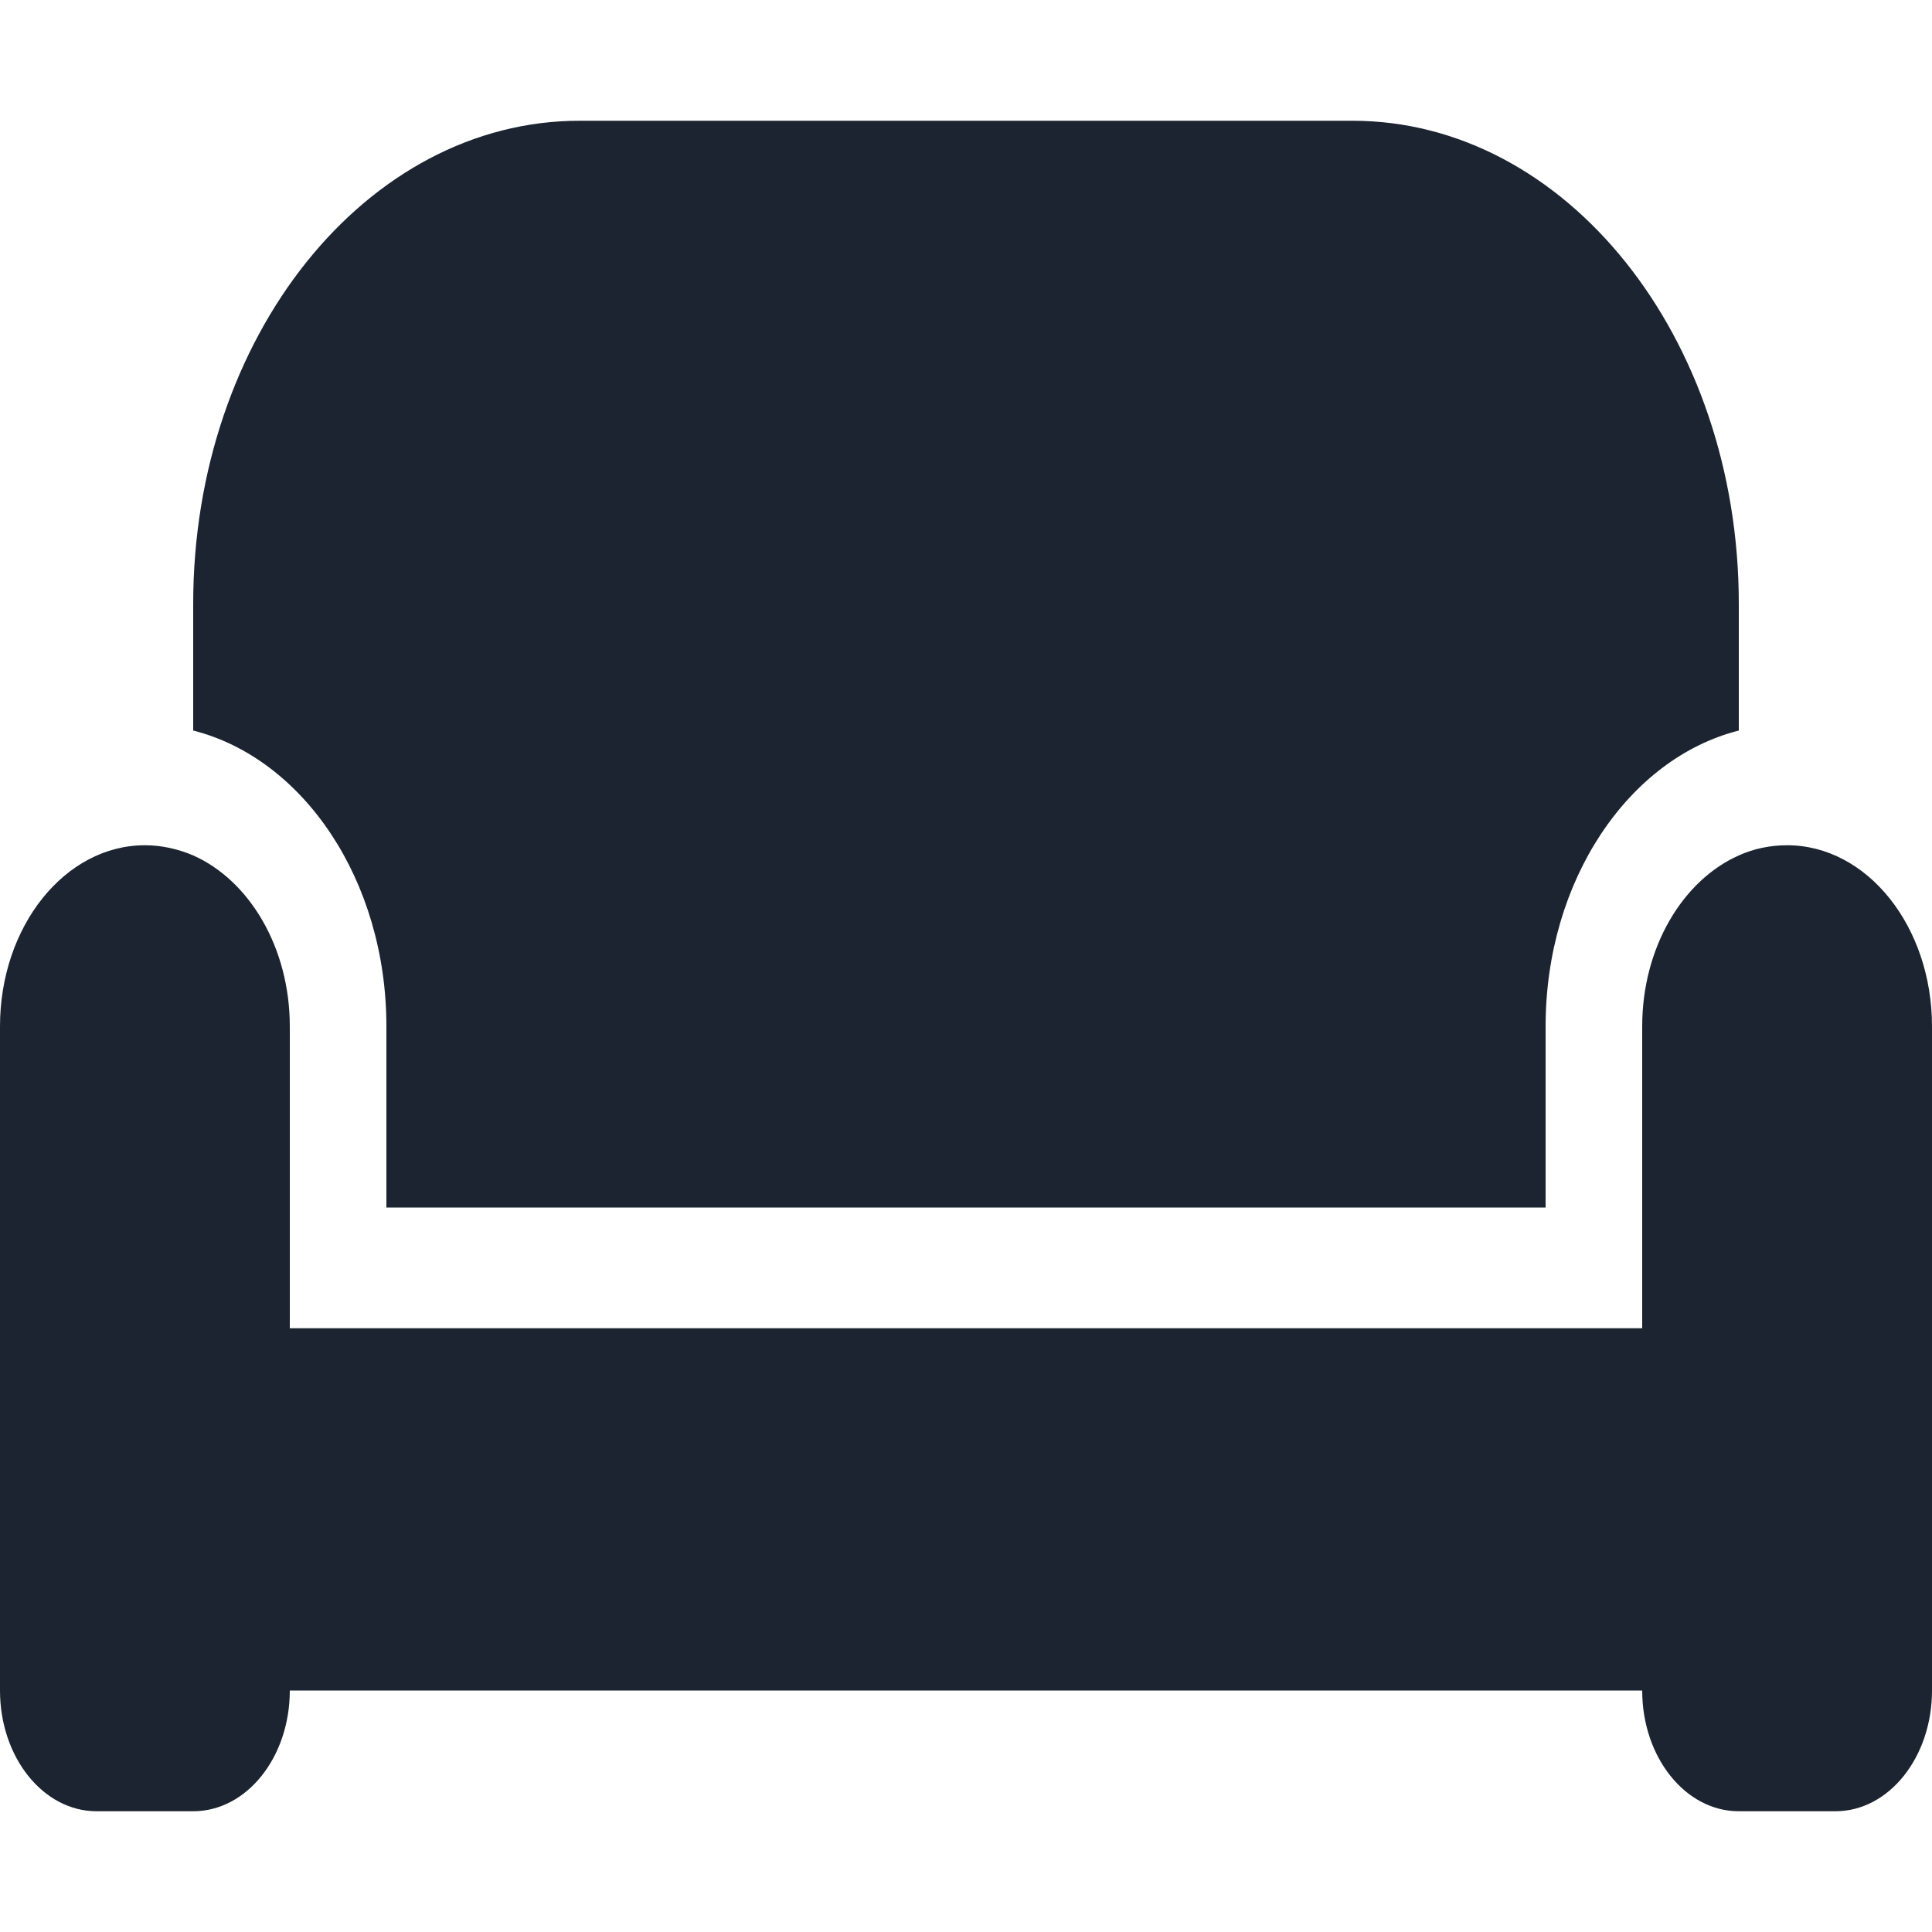 <svg width="48" height="48" viewBox="0 0 48 48" fill="none" xmlns="http://www.w3.org/2000/svg">
<path d="M4.8 15C4.8 8.372 9.098 3 14.4 3H33.6C38.903 3 43.2 8.372 43.2 15V18.15C40.462 18.844 38.4 21.872 38.4 25.5V30H9.6V25.5C9.6 21.872 7.537 18.844 4.8 18.15V15ZM40.8 25.5C40.8 23.541 41.805 21.872 43.2 21.253C43.575 21.084 43.98 21 44.4 21C46.388 21 48 23.016 48 25.5V42C48 43.659 46.928 45 45.6 45H43.2C41.873 45 40.8 43.659 40.8 42H7.2C7.2 43.659 6.128 45 4.8 45H2.4C1.073 45 0 43.659 0 42V25.5C0 23.016 1.613 21 3.6 21C4.02 21 4.425 21.094 4.8 21.253C6.195 21.872 7.2 23.541 7.2 25.5V30V33H9.6H38.4H40.8V30V25.5Z" fill="#1B2430"/>
</svg>
